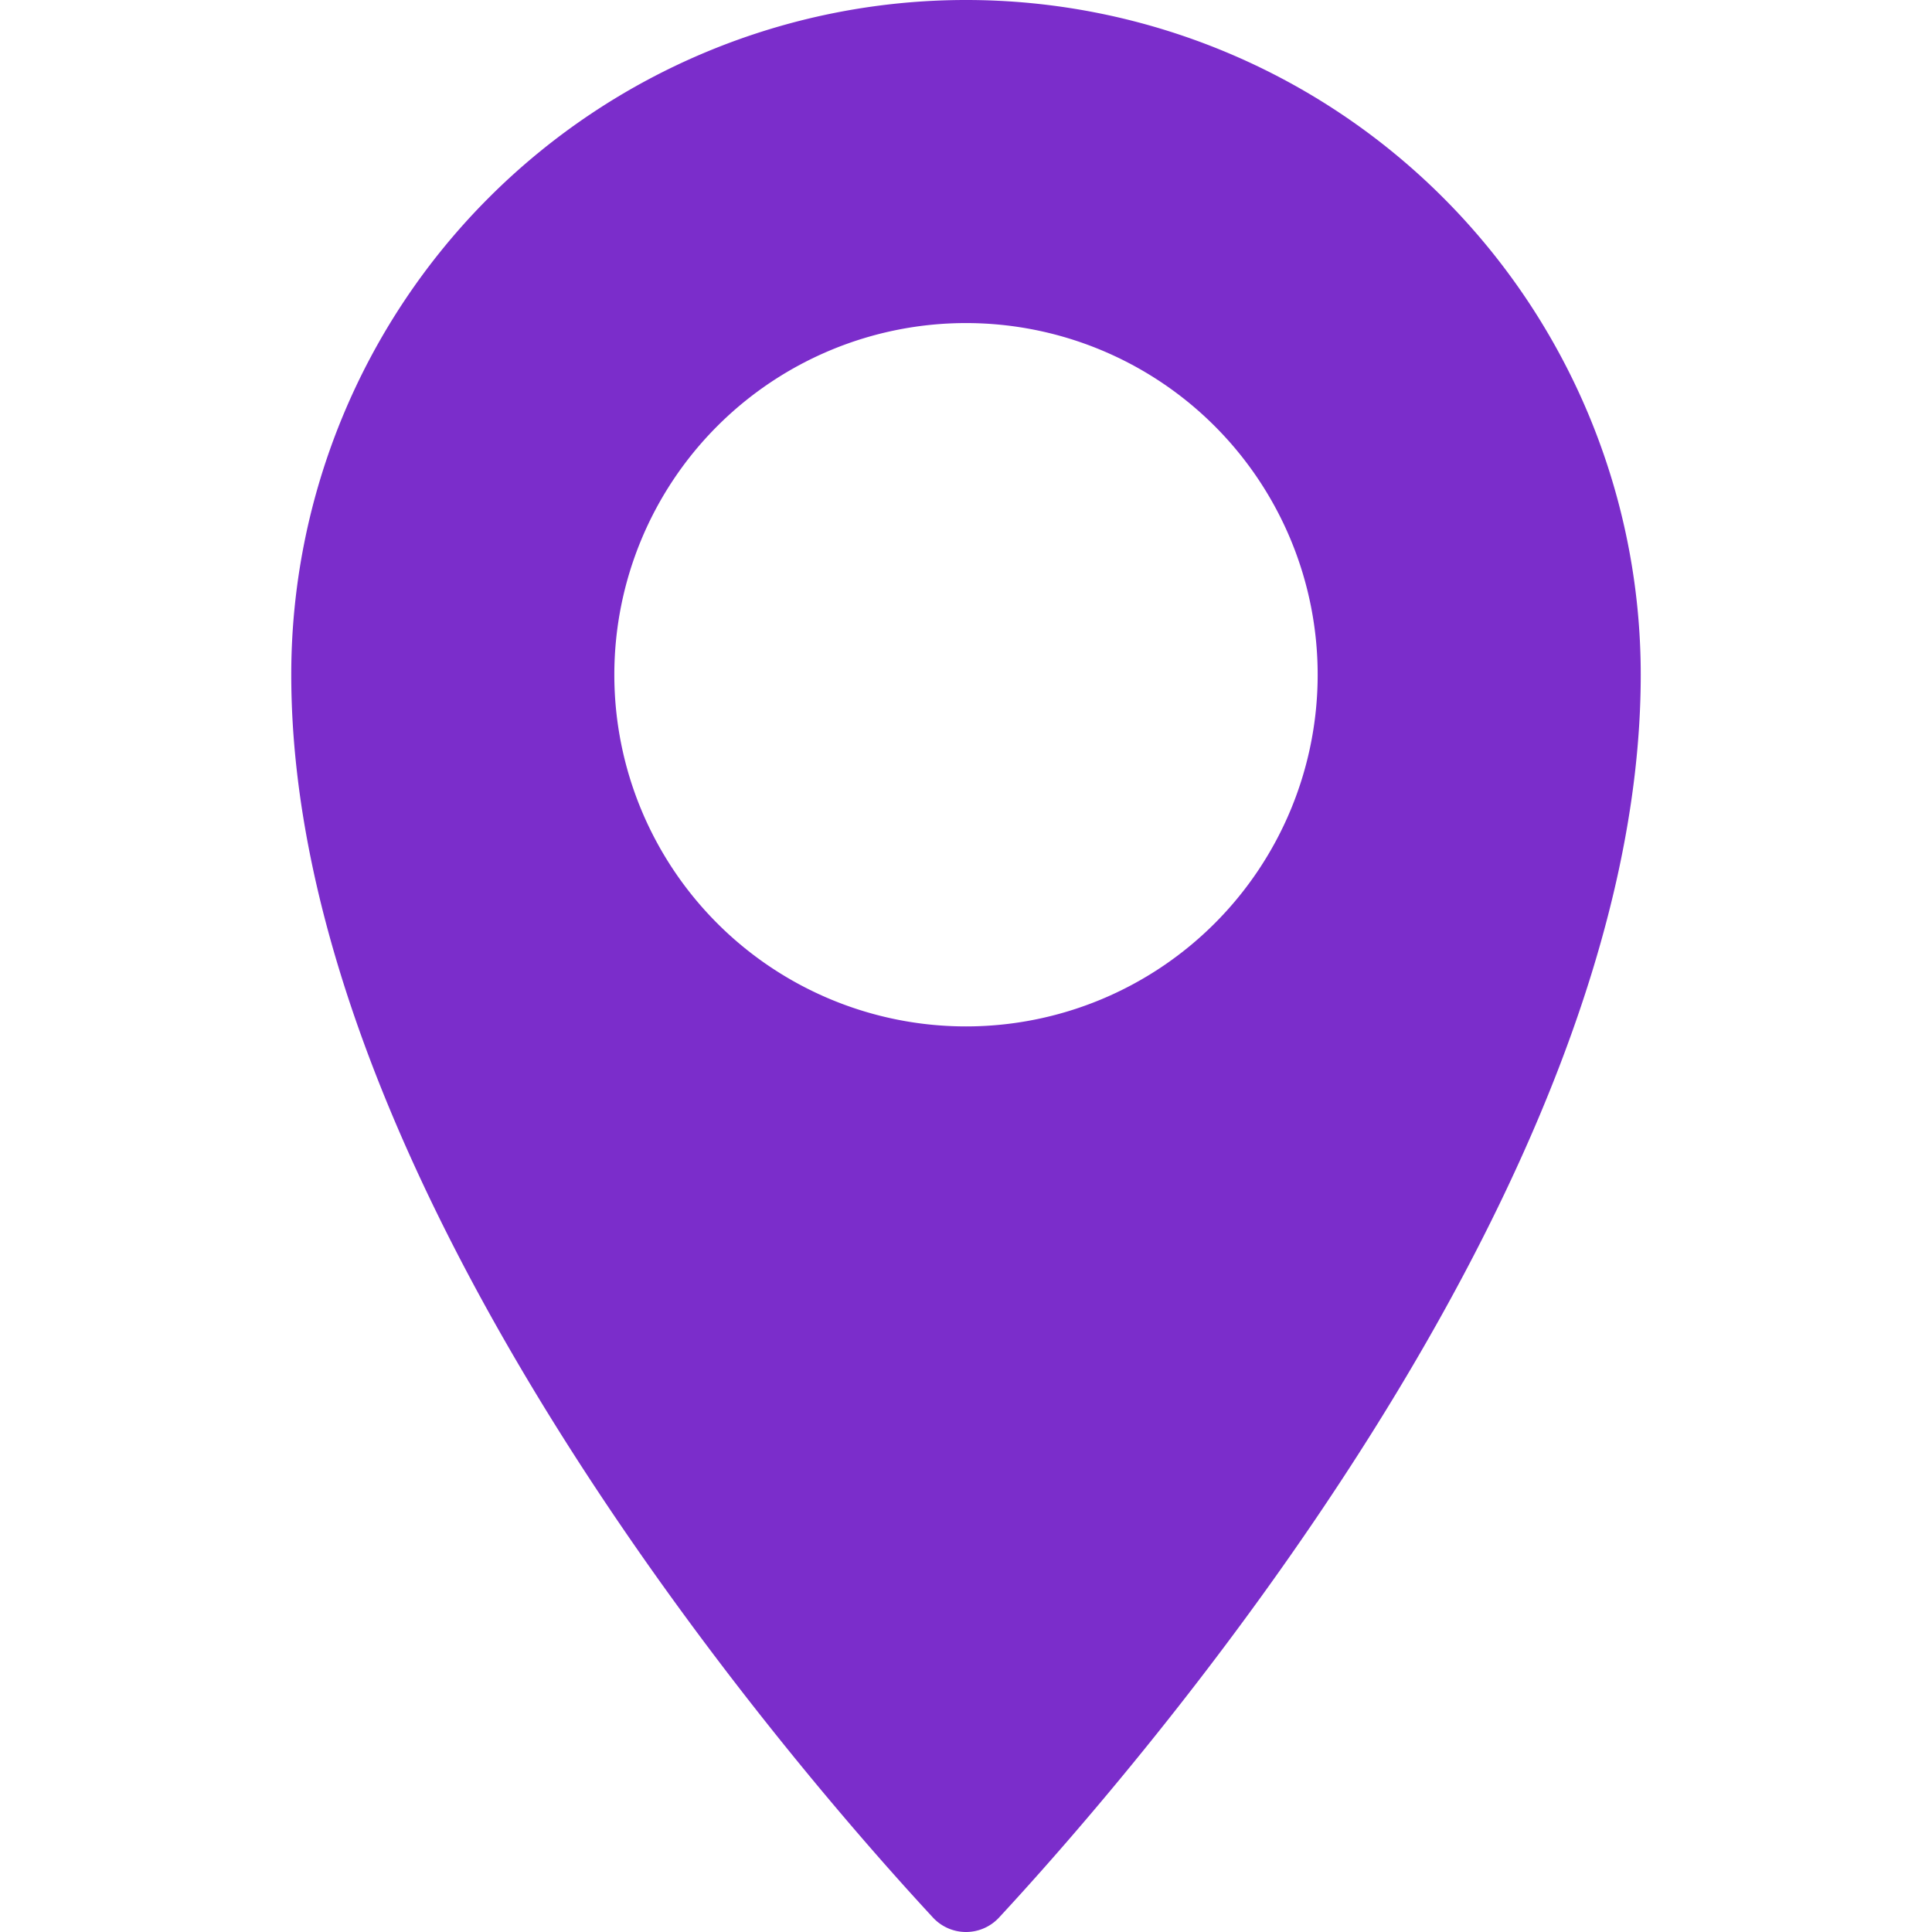 <svg xmlns="http://www.w3.org/2000/svg" viewBox="18.568 5 62.864 90" height="16" width="16"><path fill="#7B2DCB" d="M51.542 94.324c6.317-6.818 29.89-33.87 29.89-57.892a31.432 31.432 0 0 0-62.864 0c0 24.023 23.573 51.074 29.89 57.892a2.097 2.097 0 0 0 3.084 0zM33.618 36.432A16.382 16.382 0 1 1 50 52.814a16.382 16.382 0 0 1-16.382-16.382z"/></svg>